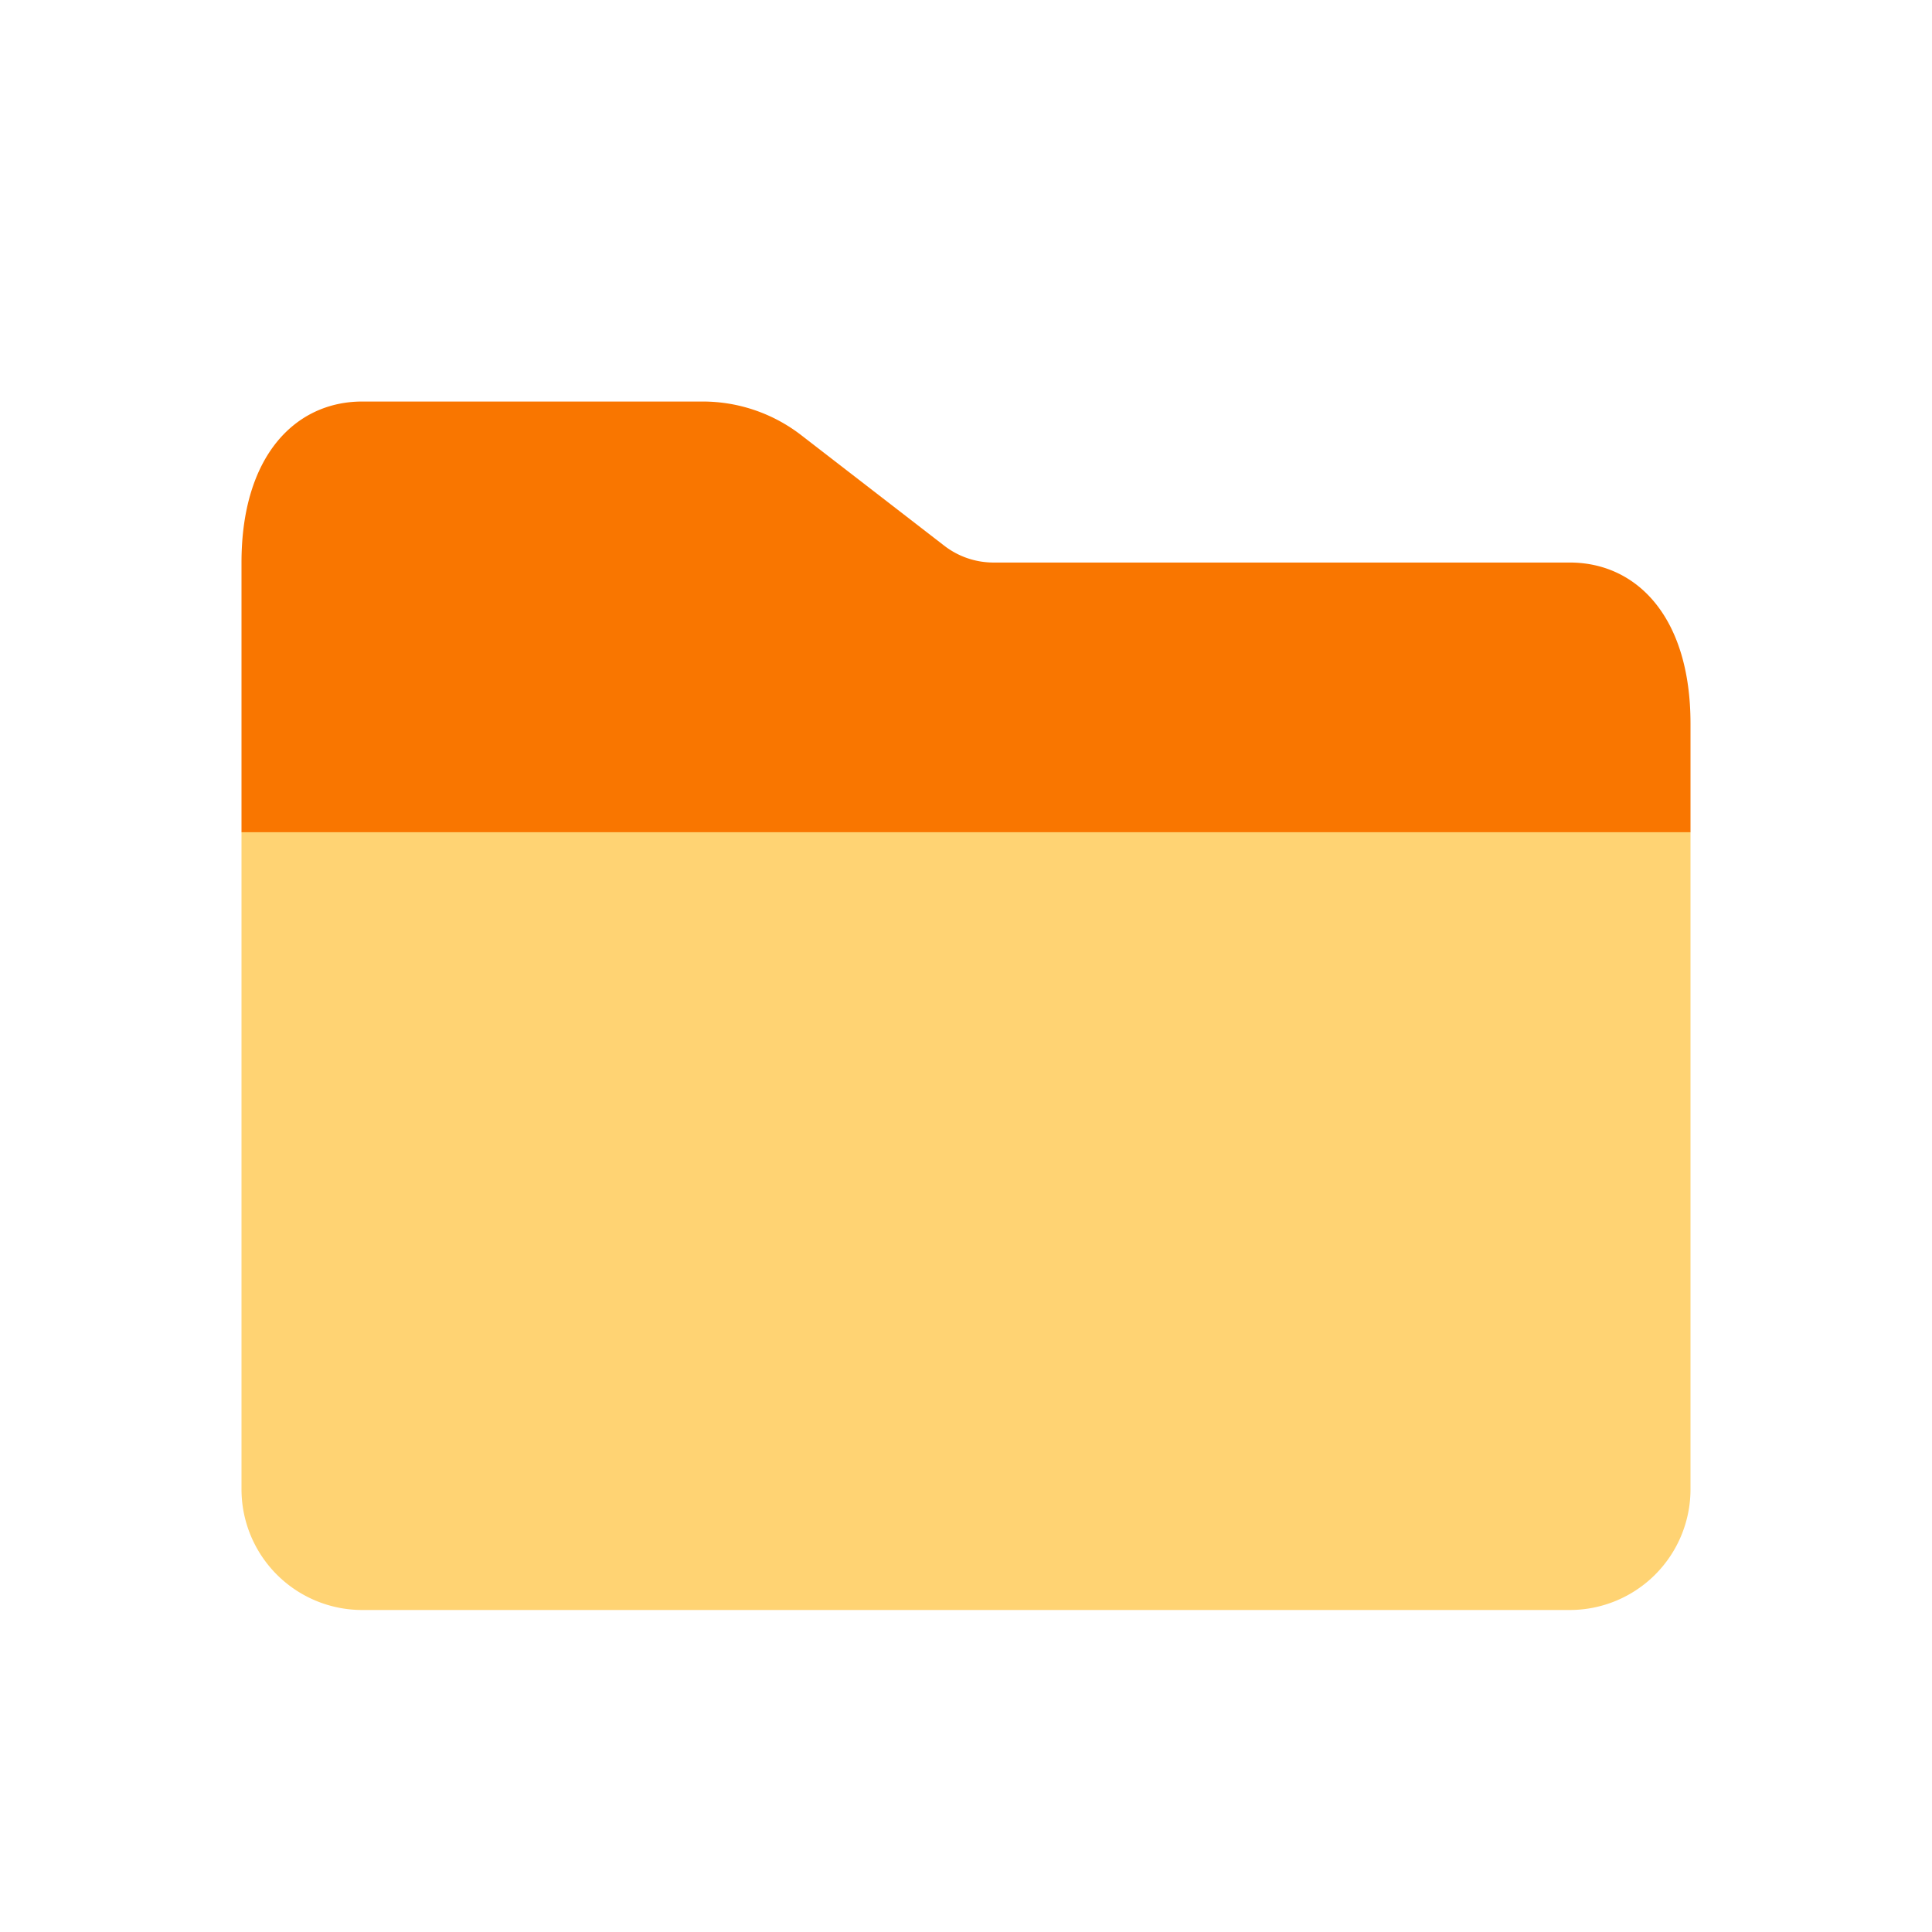<svg xmlns="http://www.w3.org/2000/svg" viewBox="0 0 24 24"><title>01-02-assets-base-active-m</title><g id="Layer_2" data-name="Layer 2"><g id="icons"><rect id="canvas" width="24" height="24" style="fill:none"/><path d="M19.5,6.988H12.341A1.0 1,0,0,1,11.73,6.779L9.952,5.405a2,2,0,0,0-1.223-.417H4.5c-.828,0-1.5.672-1.5,2v3.351H21V8.988C21,7.659,20.328,6.988,19.5,6.988Z" style="fill:#f97600"/><path d="M3,10.338H21V18.5A1.5,1.5,0,0,1,19.5,20H4.5A1.5,1.5,0,0,1,3,18.5V10.338Z" style="fill:#ffd373"/></g></g></svg>